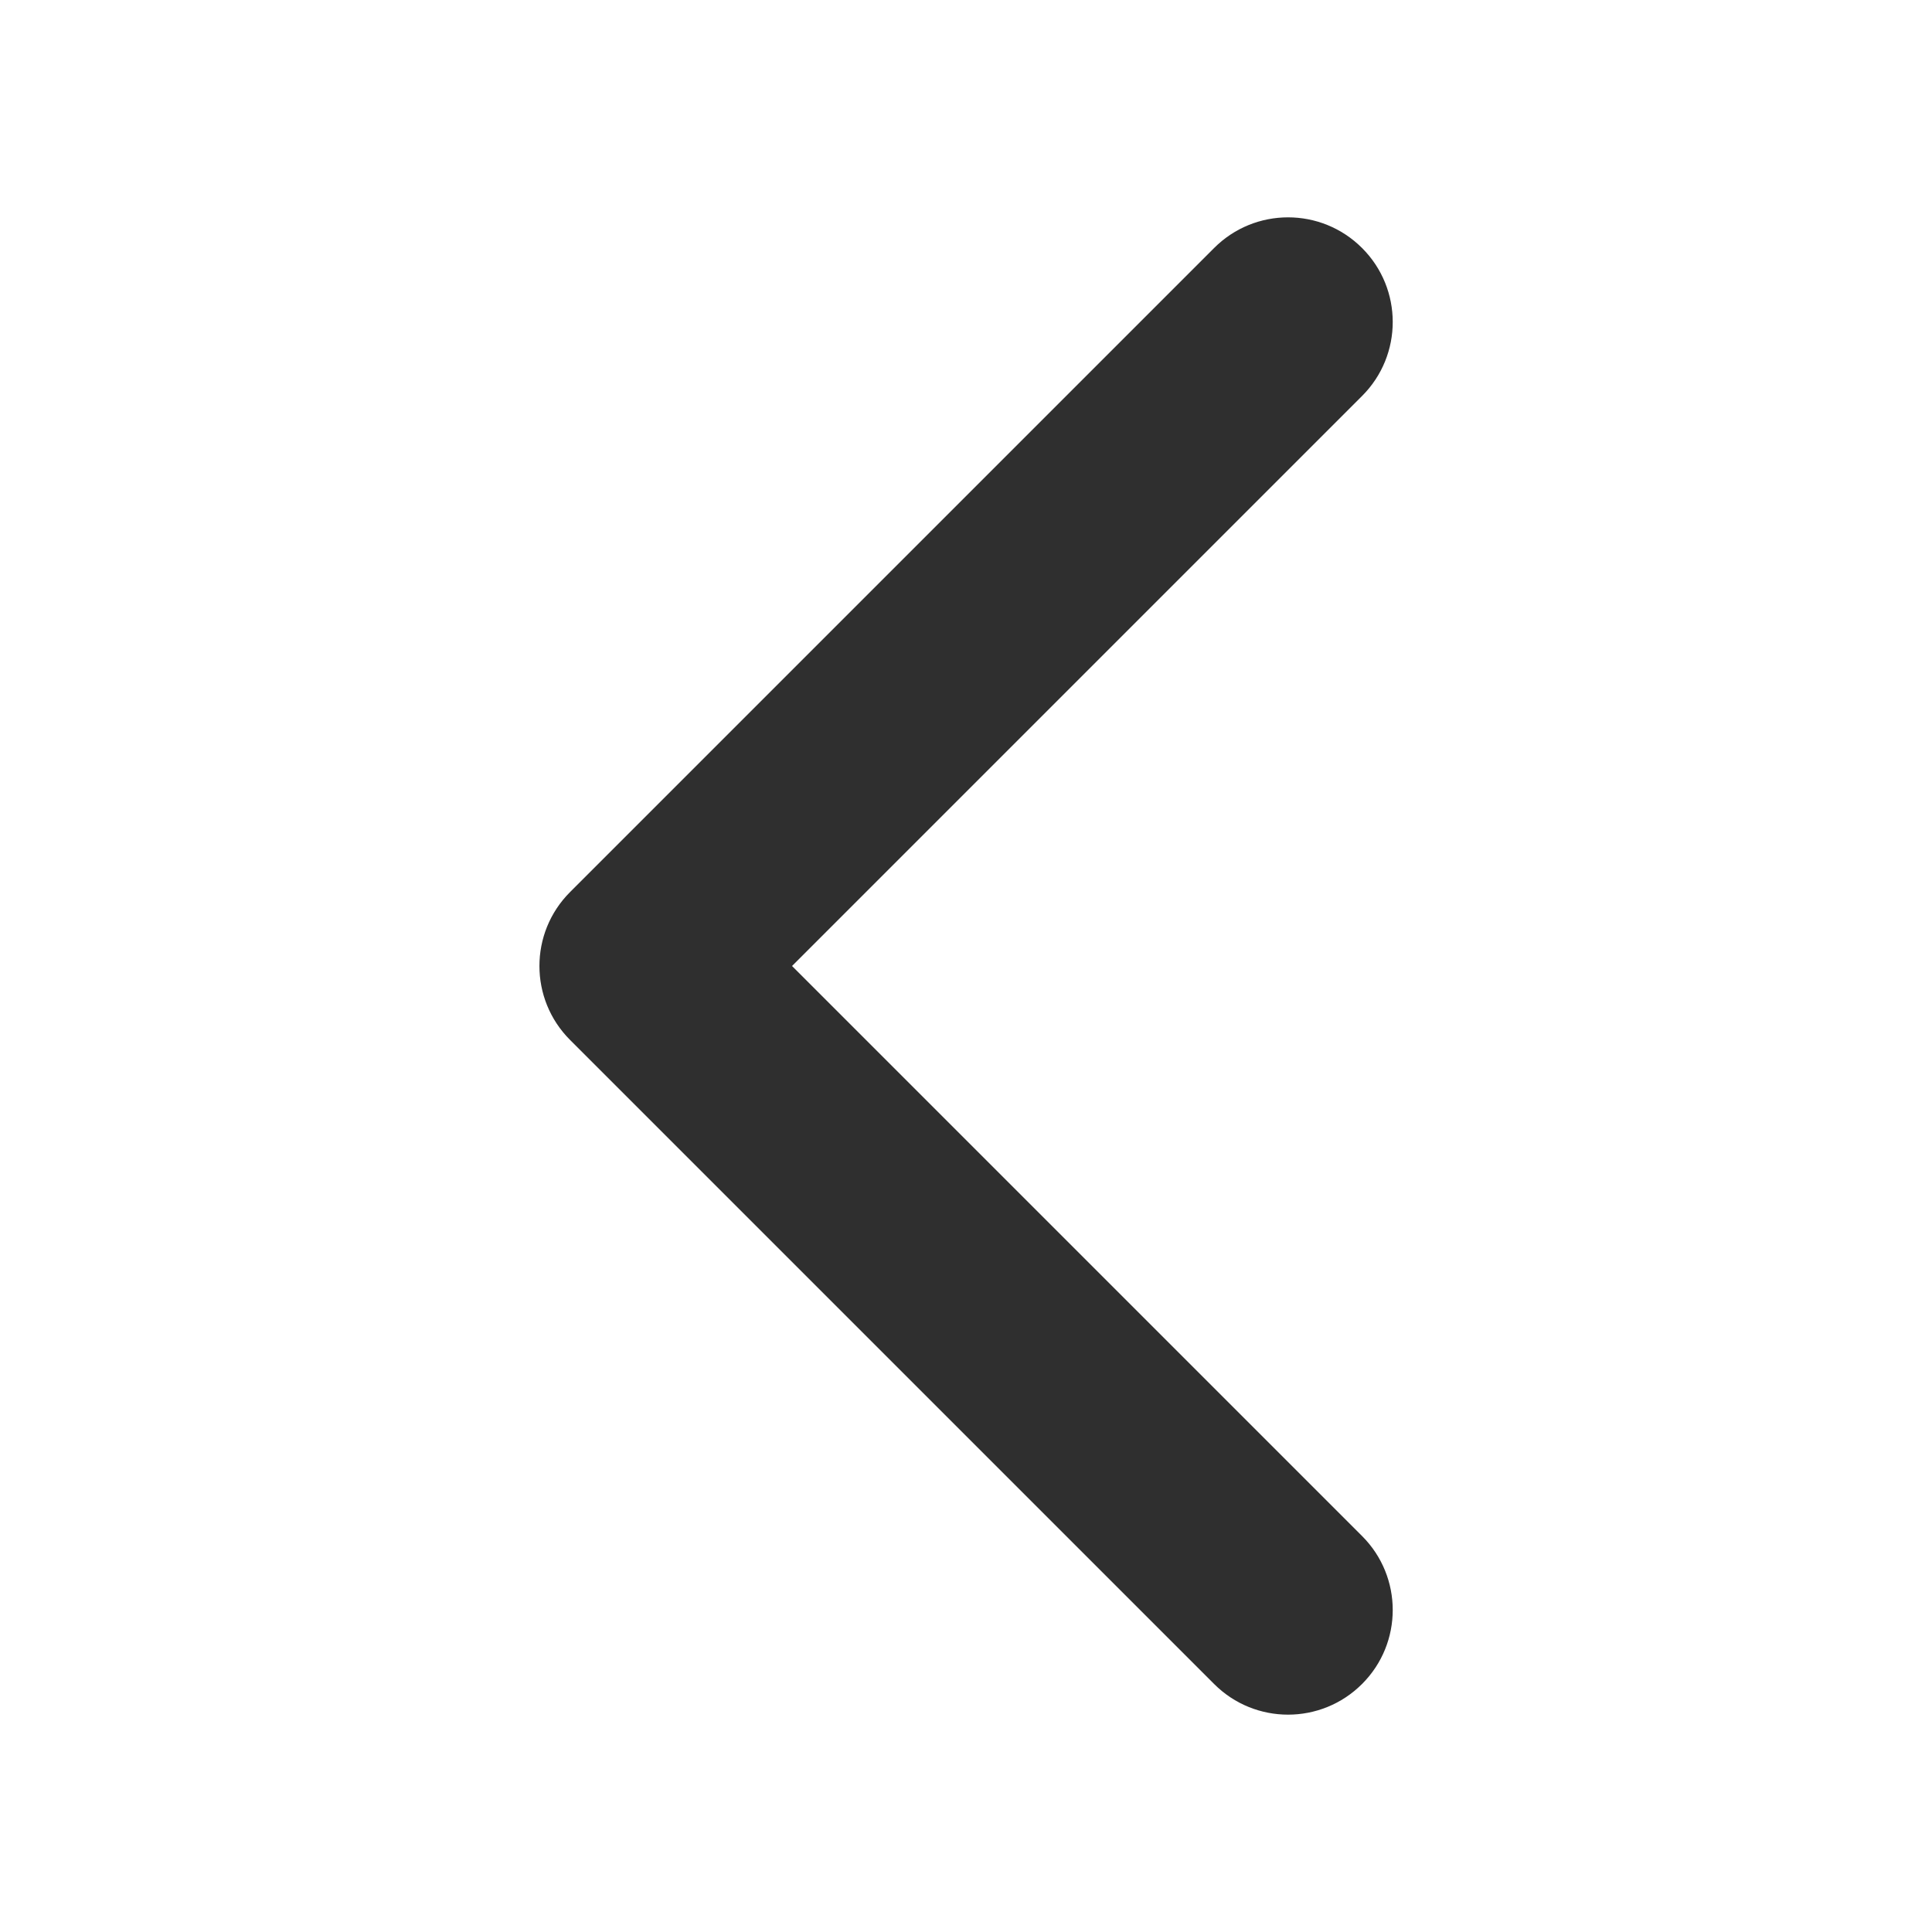 <svg width="24" height="24" viewBox="0 0 24 24" fill="none" xmlns="http://www.w3.org/2000/svg">
<path d="M16.92 3.081C17.428 3.588 17.428 4.412 16.92 4.919L9.839 12L16.92 19.081C17.428 19.588 17.428 20.412 16.92 20.919C16.412 21.427 15.589 21.427 15.082 20.919L7.082 12.919C6.574 12.412 6.574 11.588 7.082 11.081L15.082 3.081C15.589 2.573 16.412 2.573 16.92 3.081Z" fill="#2F2F2F"/>
</svg>
